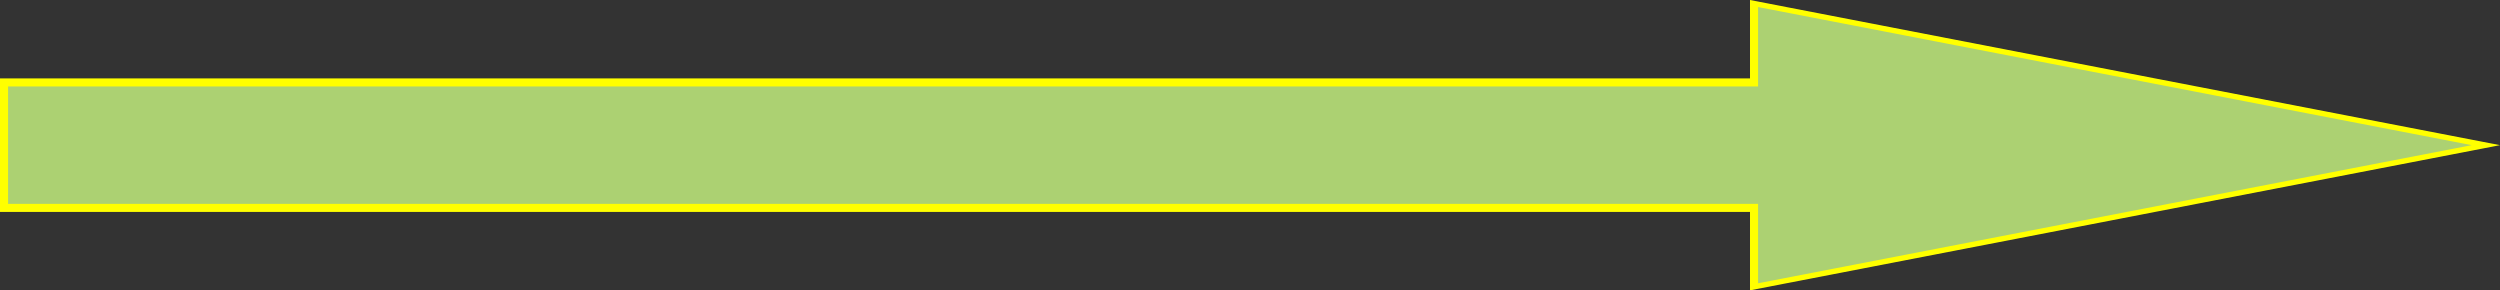 ﻿<?xml version="1.0" encoding="utf-8"?>
<svg version="1.1" xmlns:xlink="http://www.w3.org/1999/xlink" width="310px" height="36px" xmlns="http://www.w3.org/2000/svg">
  <rect width="100%" height="100%" fill="#333333" stroke="none"/>
  <g transform="matrix(1 0 0 1 -1520 -10675 )">
    <path d="M 1737.5 10710.563  L 1828.242 10693  L 1737.5 10675.437  L 1737.5 10685.22  L 1520.5 10685.22  L 1520.5 10700.78  L 1737.5 10700.78  L 1737.5 10710.563  Z " fill-rule="nonzero" fill="#caf982" stroke="none" fill-opacity="0.8" />
    <path d="M 1737 10711  L 1830 10693  L 1737 10675  L 1737 10684.72  L 1520 10684.72  L 1520 10701.28  L 1737 10701.28  L 1737 10711  Z M 1826.484 10693  L 1738 10710.126  L 1738 10700.28  L 1521 10700.28  L 1521 10685.72  L 1738 10685.72  L 1738 10675.874  L 1826.484 10693  Z " fill-rule="nonzero" fill="#ffff00" stroke="none" />
  </g>
</svg>